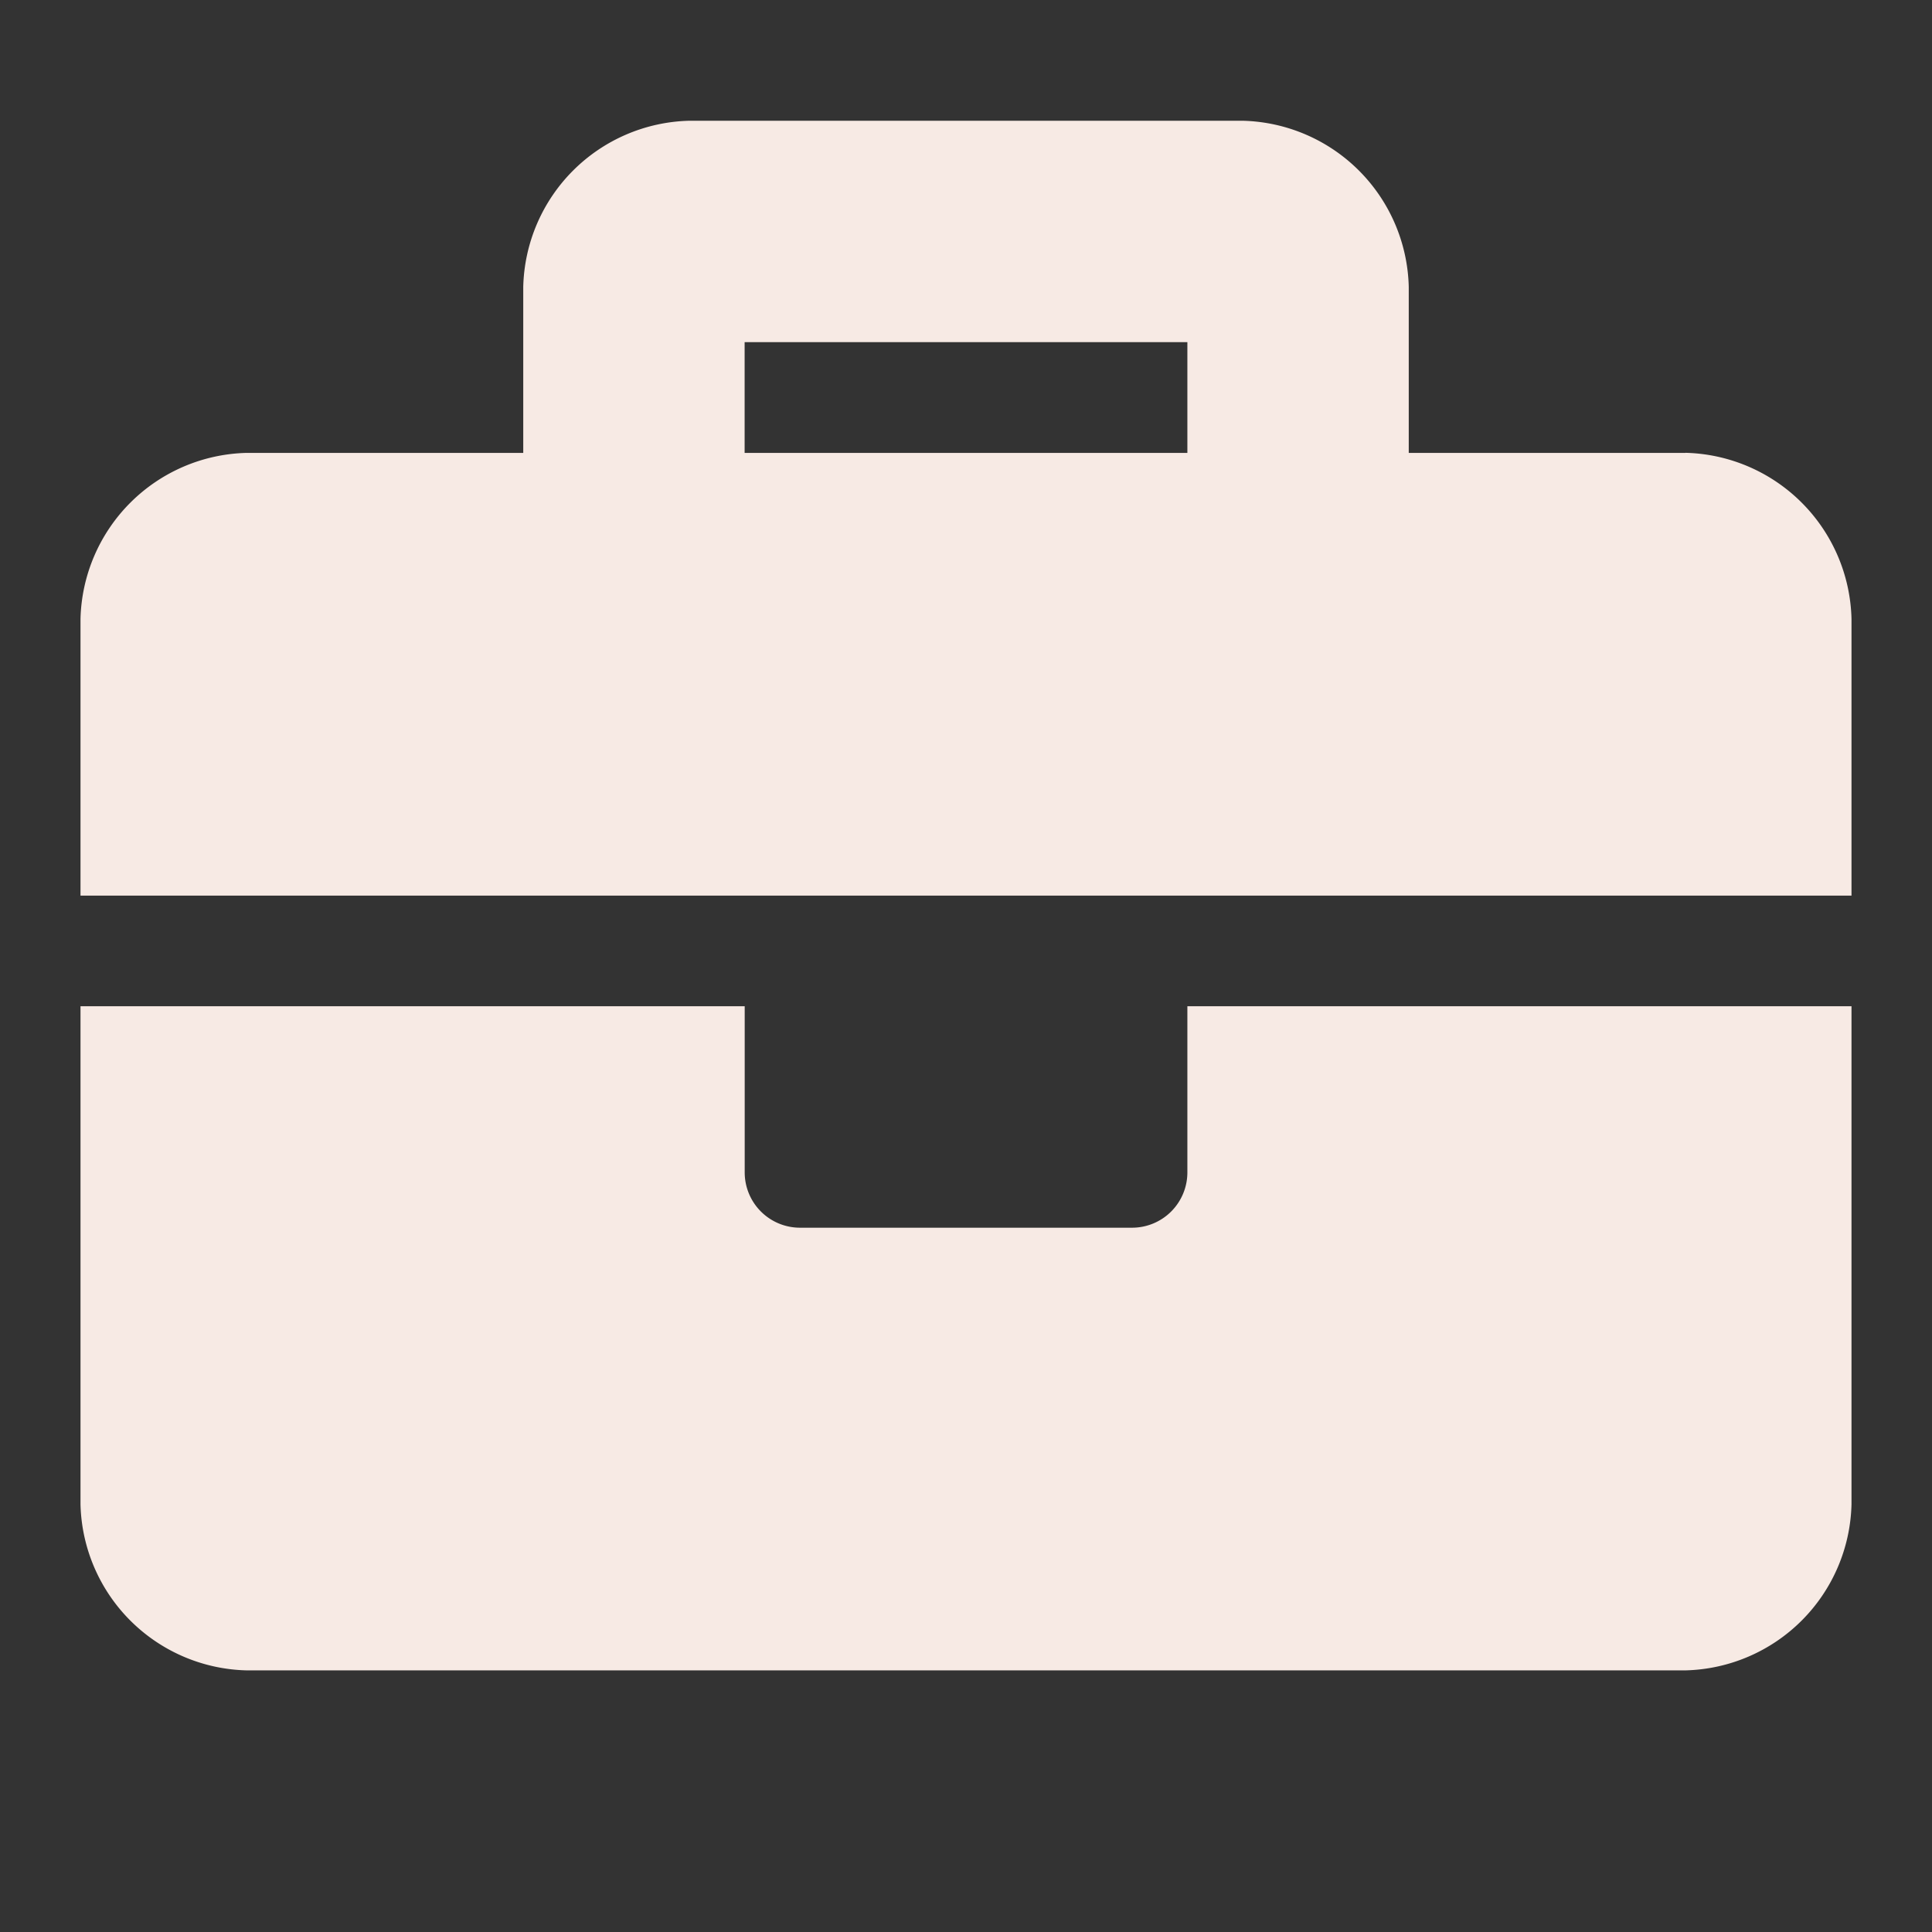 <svg xmlns="http://www.w3.org/2000/svg" width="24" height="24" viewBox="0 0 24 24">
  <rect x="0" y="0" width="24" height="24" fill="#333333" stroke="none"/>
  <g id="icon_work" transform="translate(-950 -2464)">
    <rect id="frame" width="24" height="24" transform="translate(950 2464)" fill="none"/>
    <path id="work" d="M13.75,45.063a.687.687,0,0,1-.687.688H8.938a.687.687,0,0,1-.687-.687V43H0v6.188A2.115,2.115,0,0,0,2.063,51.25H19.938A2.115,2.115,0,0,0,22,49.188V43H13.75Zm6.187-8.937H16.5V34.063A2.115,2.115,0,0,0,14.438,32H7.563A2.115,2.115,0,0,0,5.5,34.063v2.063H2.063A2.115,2.115,0,0,0,0,38.188v3.438H22V38.188A2.115,2.115,0,0,0,19.938,36.125Zm-6.187,0H8.25V34.75h5.5Z" transform="translate(951 2433.5)" fill="#f7eae4"/>
  </g>
</svg>
